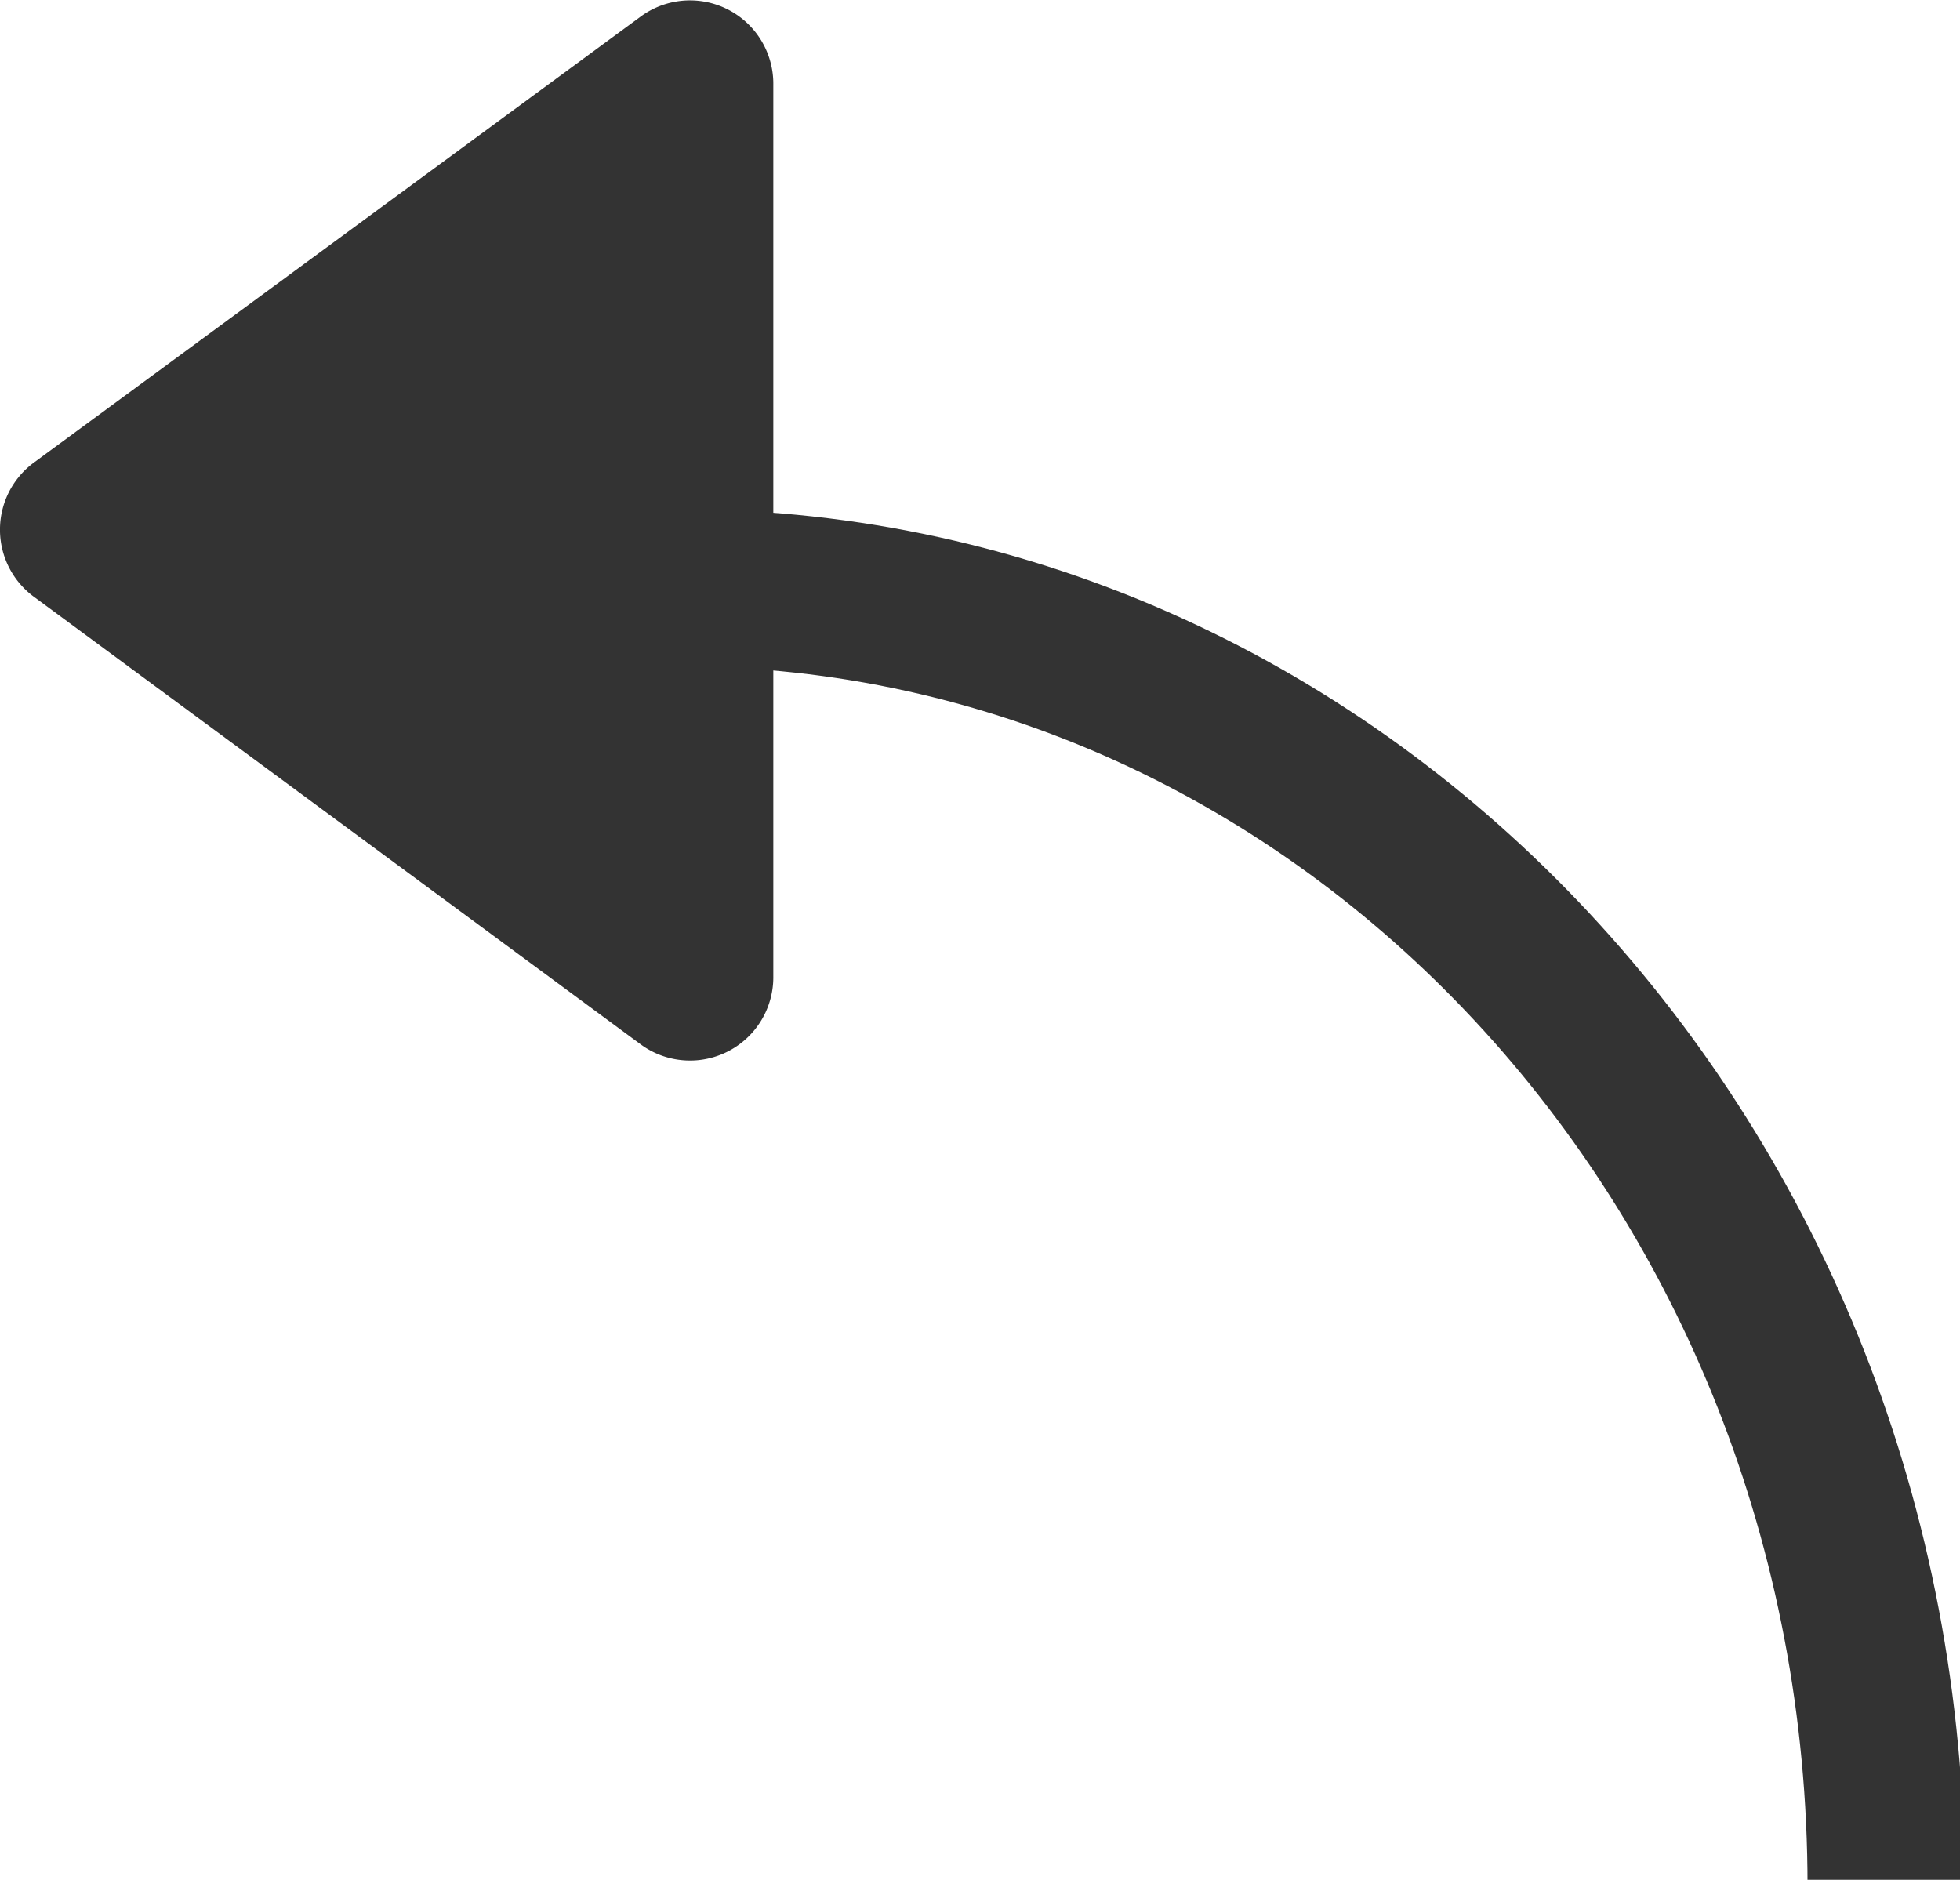 <svg xmlns="http://www.w3.org/2000/svg" viewBox="0 0 12.47 11.96">
    <defs>
        <style>
            .cls-1 {
                fill: #333;
            }

            .cls-2 {
                fill: none;
                stroke: #333;
                stroke-miterlimit: 10;
            }
        </style>
    </defs>
    <title>撤销</title>
    <g id="图层_2" data-name="图层 2">
        <g id="图层_1-2" data-name="图层 1">
            <path class="cls-1"
                 fill="#333"
                d="M.22,3.8,4.07,6.64a.53.53,0,0,0,.85-.43V.54A.53.53,0,0,0,4.07.11L.22,2.94A.53.53,0,0,0,.22,3.8Z" />
            <path fill="none"
                stroke="#333"
                stroke-miterlimit="10" d="M4.33,3.74C8.55,3.74,12,7.42,12,12" />
        </g>
    </g>
</svg>